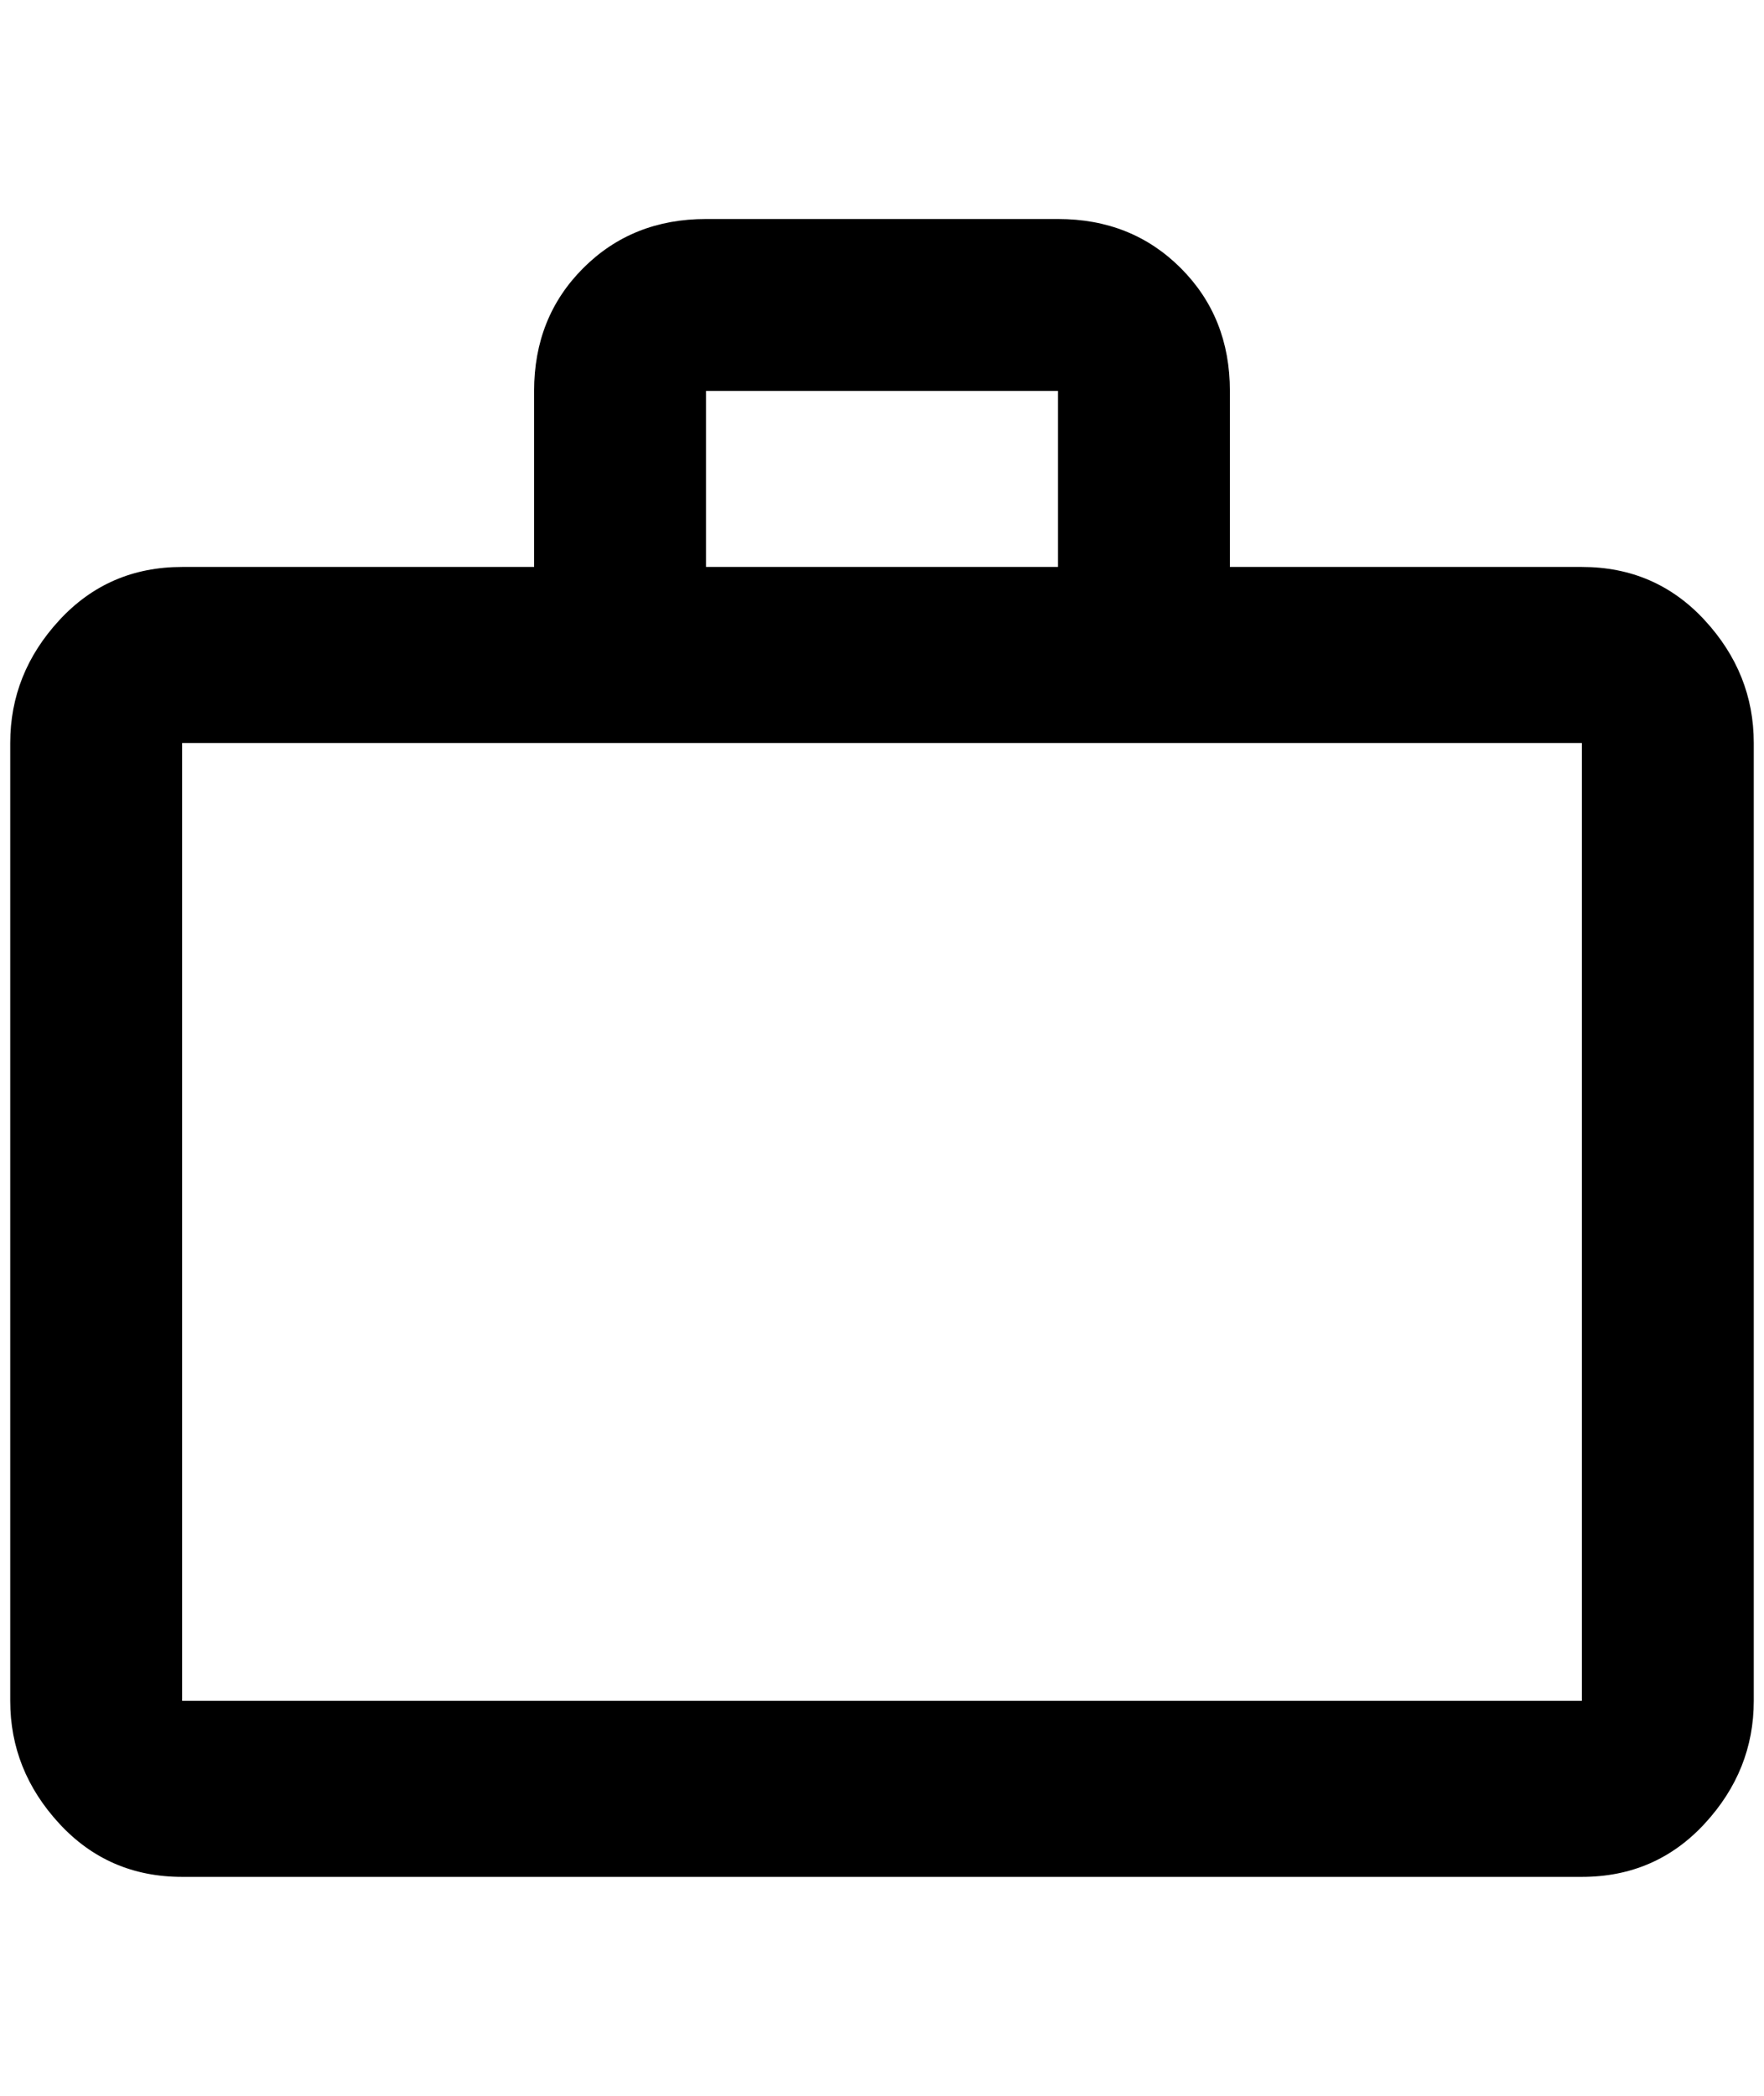 <?xml version="1.0" standalone="no"?>
<!DOCTYPE svg PUBLIC "-//W3C//DTD SVG 1.1//EN" "http://www.w3.org/Graphics/SVG/1.1/DTD/svg11.dtd" >
<svg xmlns="http://www.w3.org/2000/svg" xmlns:xlink="http://www.w3.org/1999/xlink" version="1.1" viewBox="-10 0 1724 2048">
   <path fill="currentColor"
d="M1536 554q72 0 120 52t48 120v936q0 68 -48 120t-120 52h-1368q-72 0 -120 -52t-48 -120v-936q0 -68 48 -120t120 -52h344v-172q0 -72 48 -120t120 -48h344q72 0 120 48t48 120v172h344zM168 726v936h1368v-936h-1368zM1024 554v-172h-344v172h344z" />
</svg>
